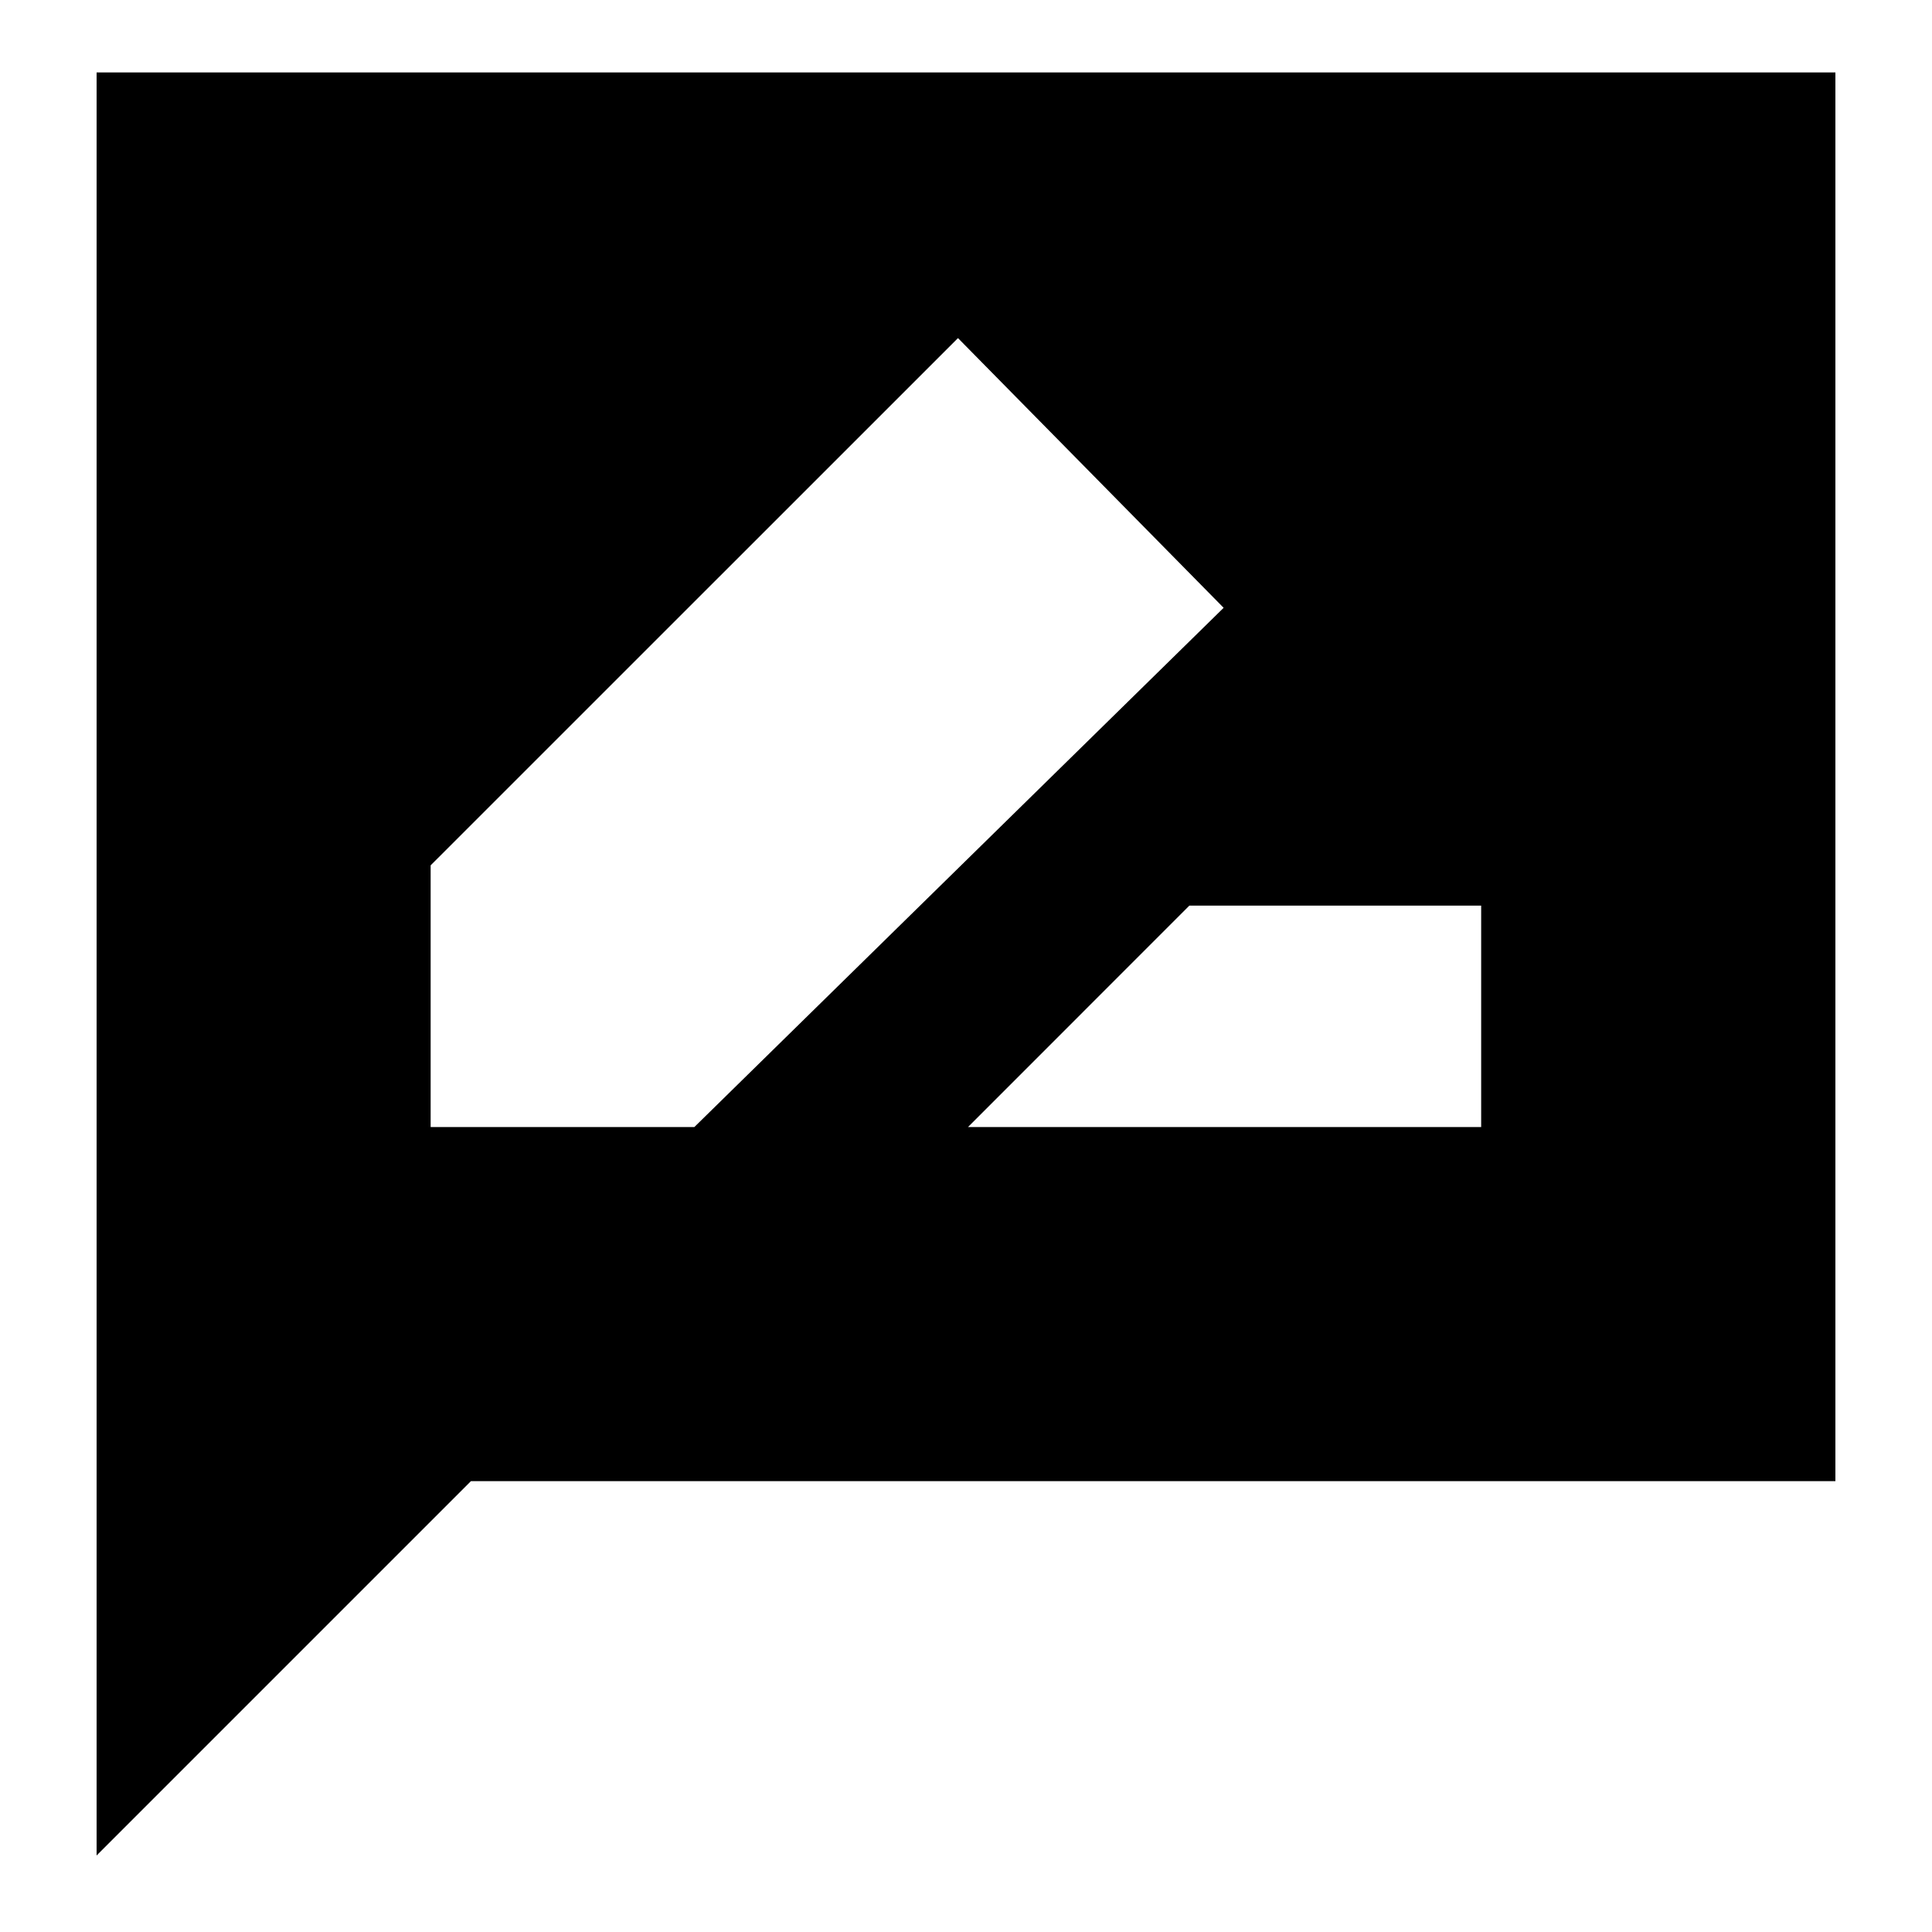 <svg xmlns="http://www.w3.org/2000/svg" height="20" width="20"><path d="M10.021 11.667H15.333V9.375H12.312ZM4.458 11.667H7.188L12.667 6.292L9.917 3.5L4.458 8.958ZM1 19.208V0.75H19V15.333H4.875Z"/></svg>